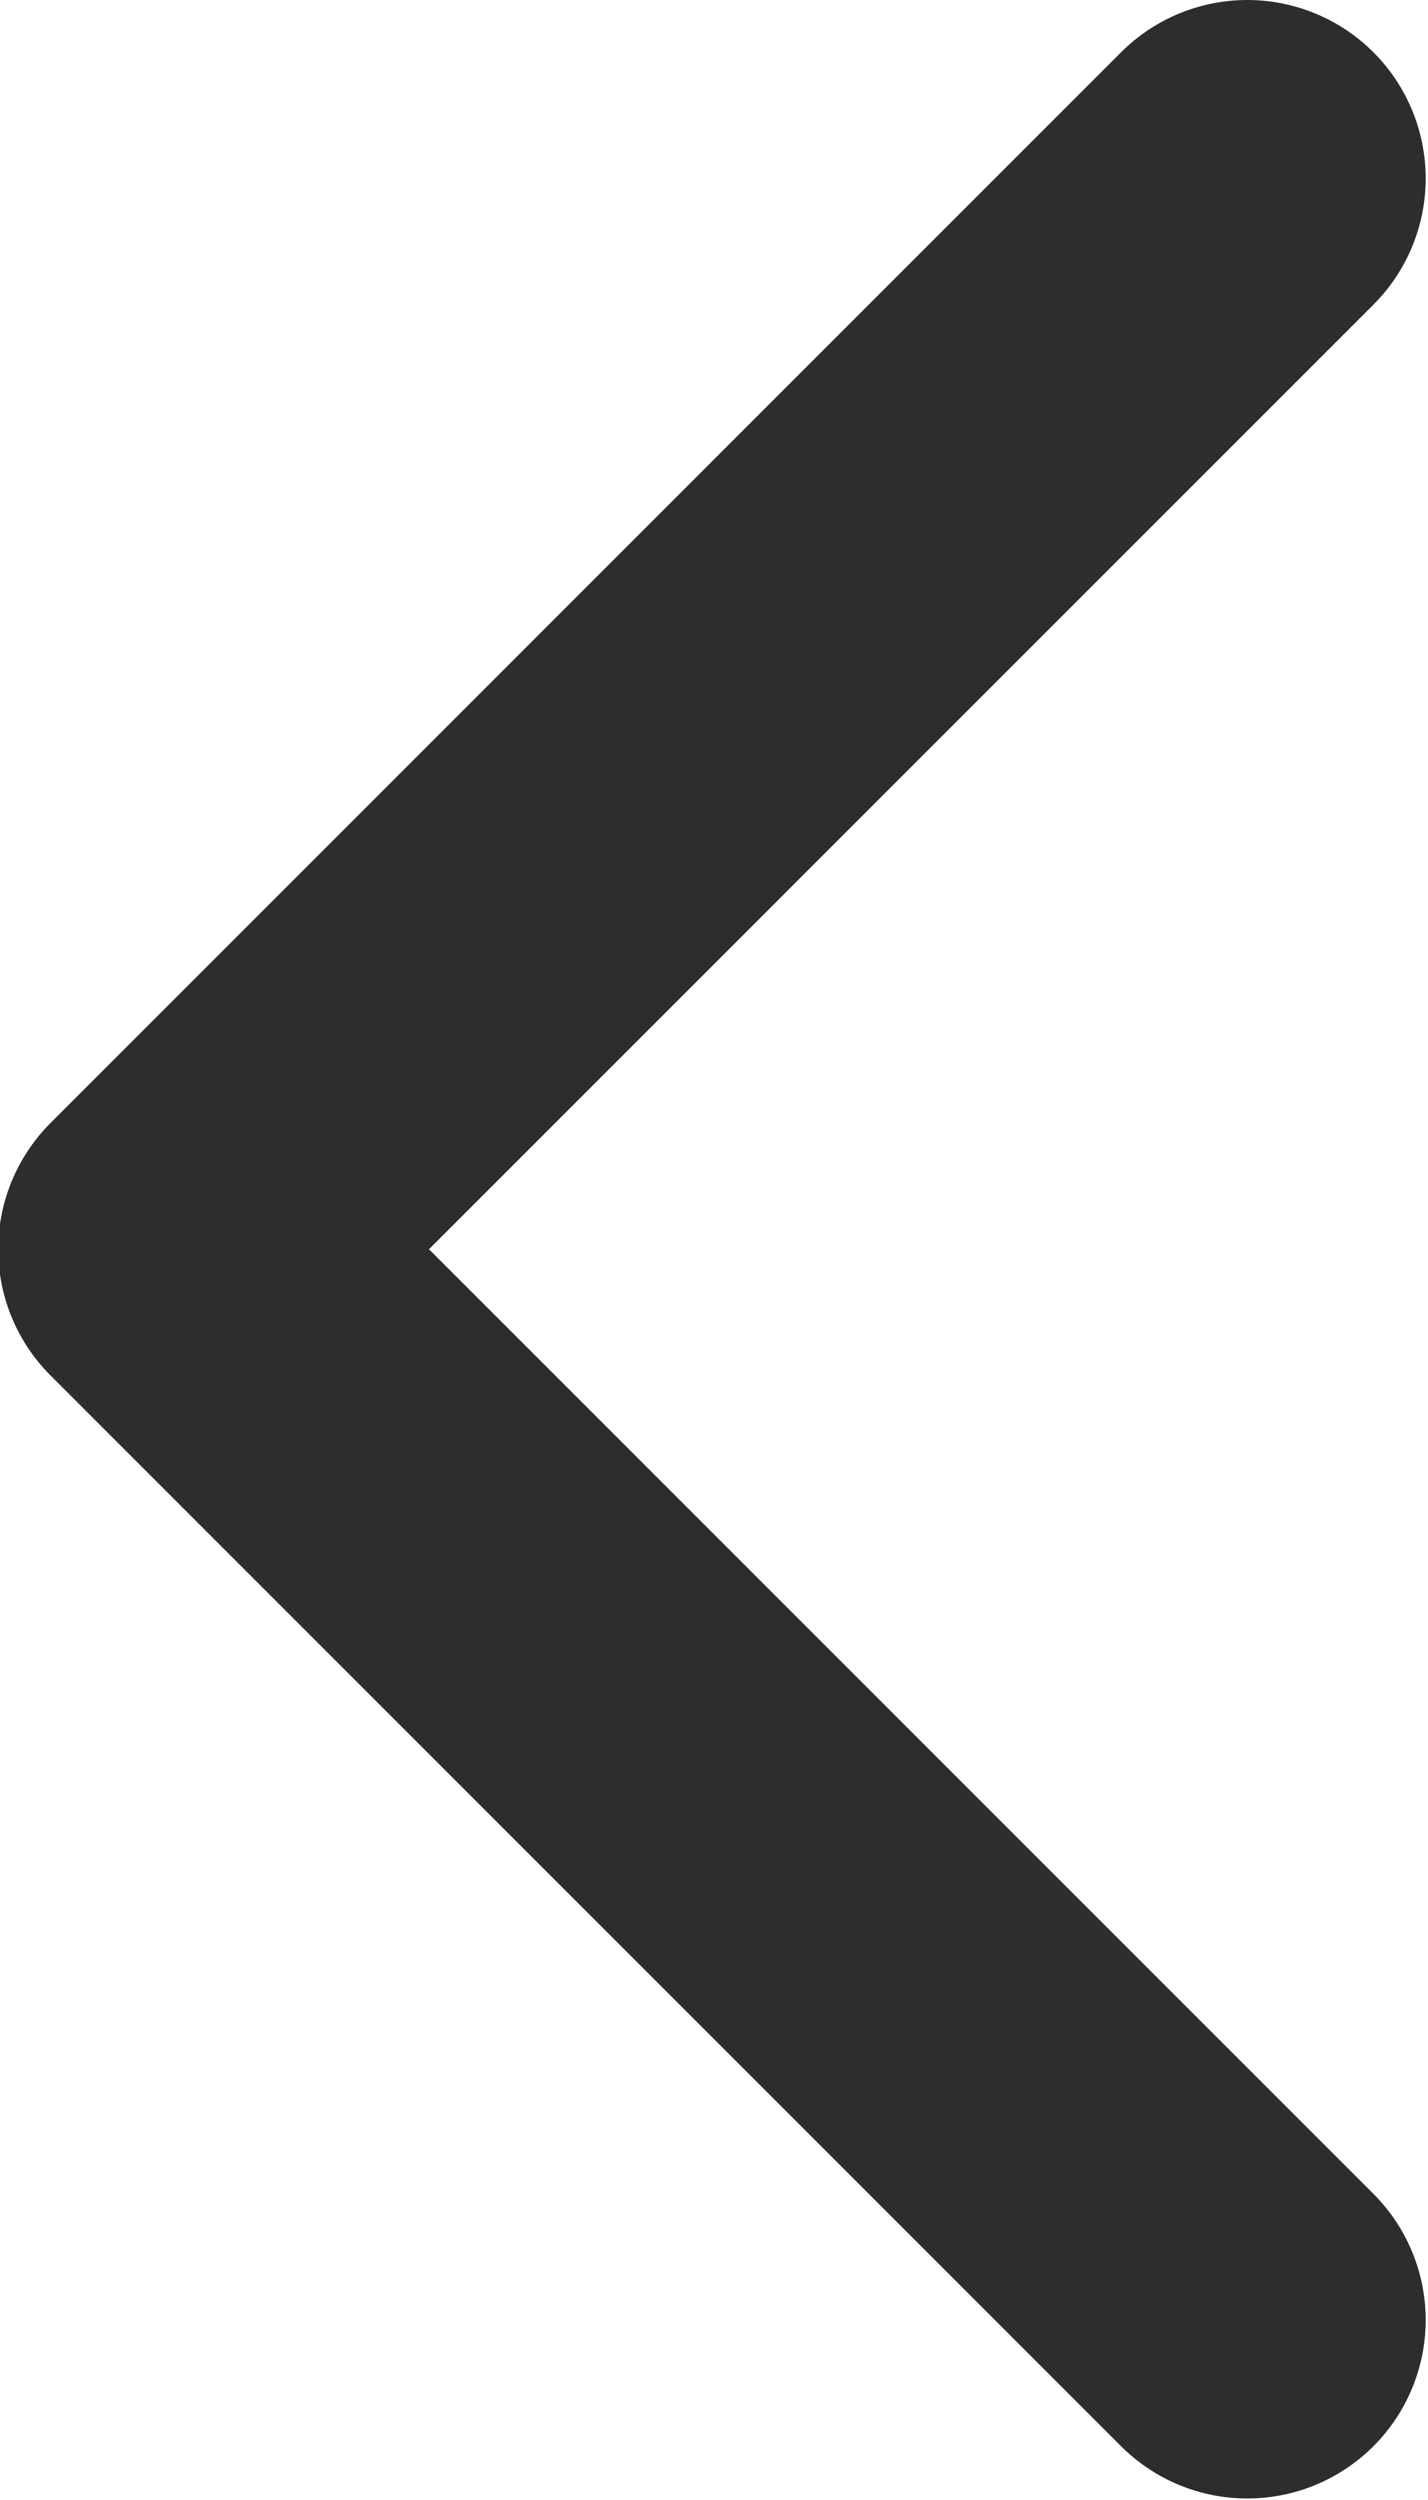 <svg width="8.003" height="14.008" viewBox="0 0 8.003 14.008" fill="none" xmlns="http://www.w3.org/2000/svg" xmlns:xlink="http://www.w3.org/1999/xlink">
	<desc>
			Created with Pixso.
	</desc>
	<defs/>
	<path id="Vector" d="M6.99 1L0.99 7L6.99 13" stroke="#2E2D2D" stroke-opacity="1" stroke-width="2" stroke-linejoin="round" stroke-linecap="round"/>
</svg>
